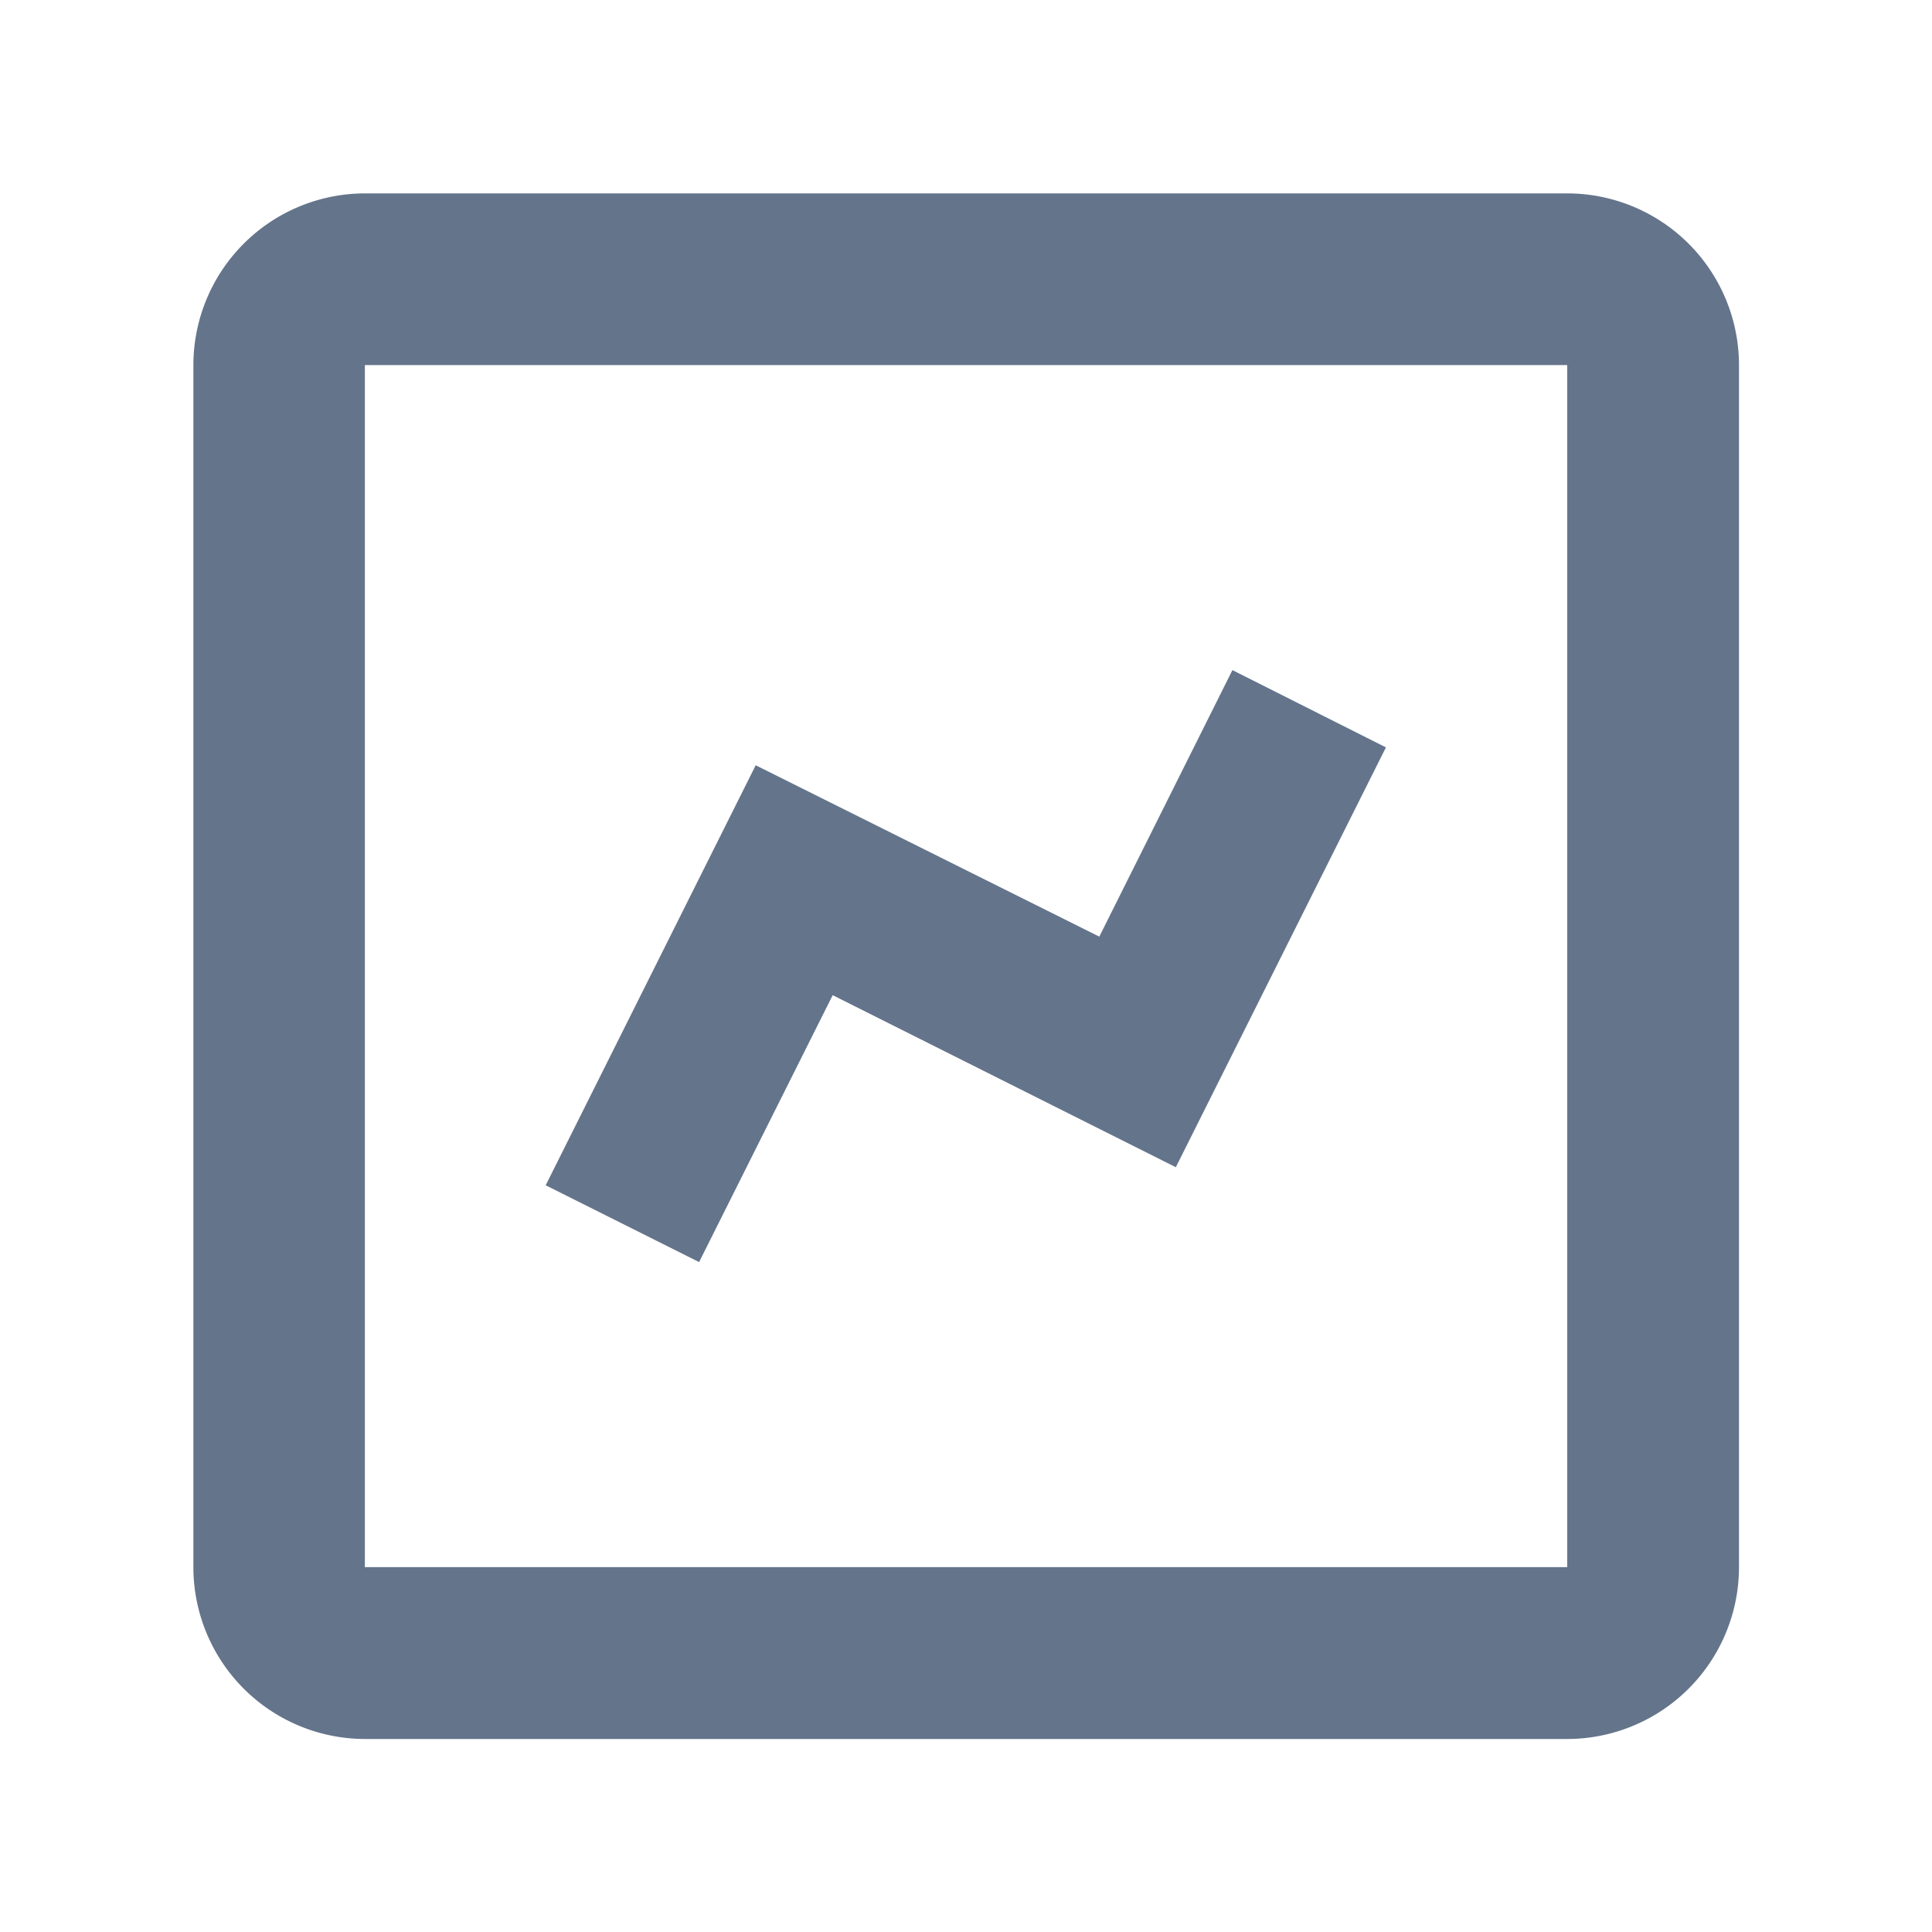<svg id="Analystics" xmlns="http://www.w3.org/2000/svg" width="20" height="20" viewBox="0 0 20 20">
  <rect id="Rectangle_17852" data-name="Rectangle 17852" width="19.998" height="19.998" fill="none"/>
  <g id="Group_44952" data-name="Group 44952" transform="translate(0.002 0.002)">
    <g id="bx-chart" transform="translate(2 2)">
      <path id="Union_41" data-name="Union 41" d="M1.775,16A1.779,1.779,0,0,1,0,14.218V1.775A1.778,1.778,0,0,1,1.775,0H14.217A1.779,1.779,0,0,1,16,1.775V14.218A1.78,1.78,0,0,1,14.217,16Zm0-1.779H14.222l0-12.444H1.775Zm1.872-3.953L5.821,5.92,9.378,7.694l1.378-2.759,1.589.8-2.175,4.346L6.618,8.3,5.235,11.063Z" transform="translate(0 0)" fill="#64748b"/>
    </g>
  </g>
</svg>
